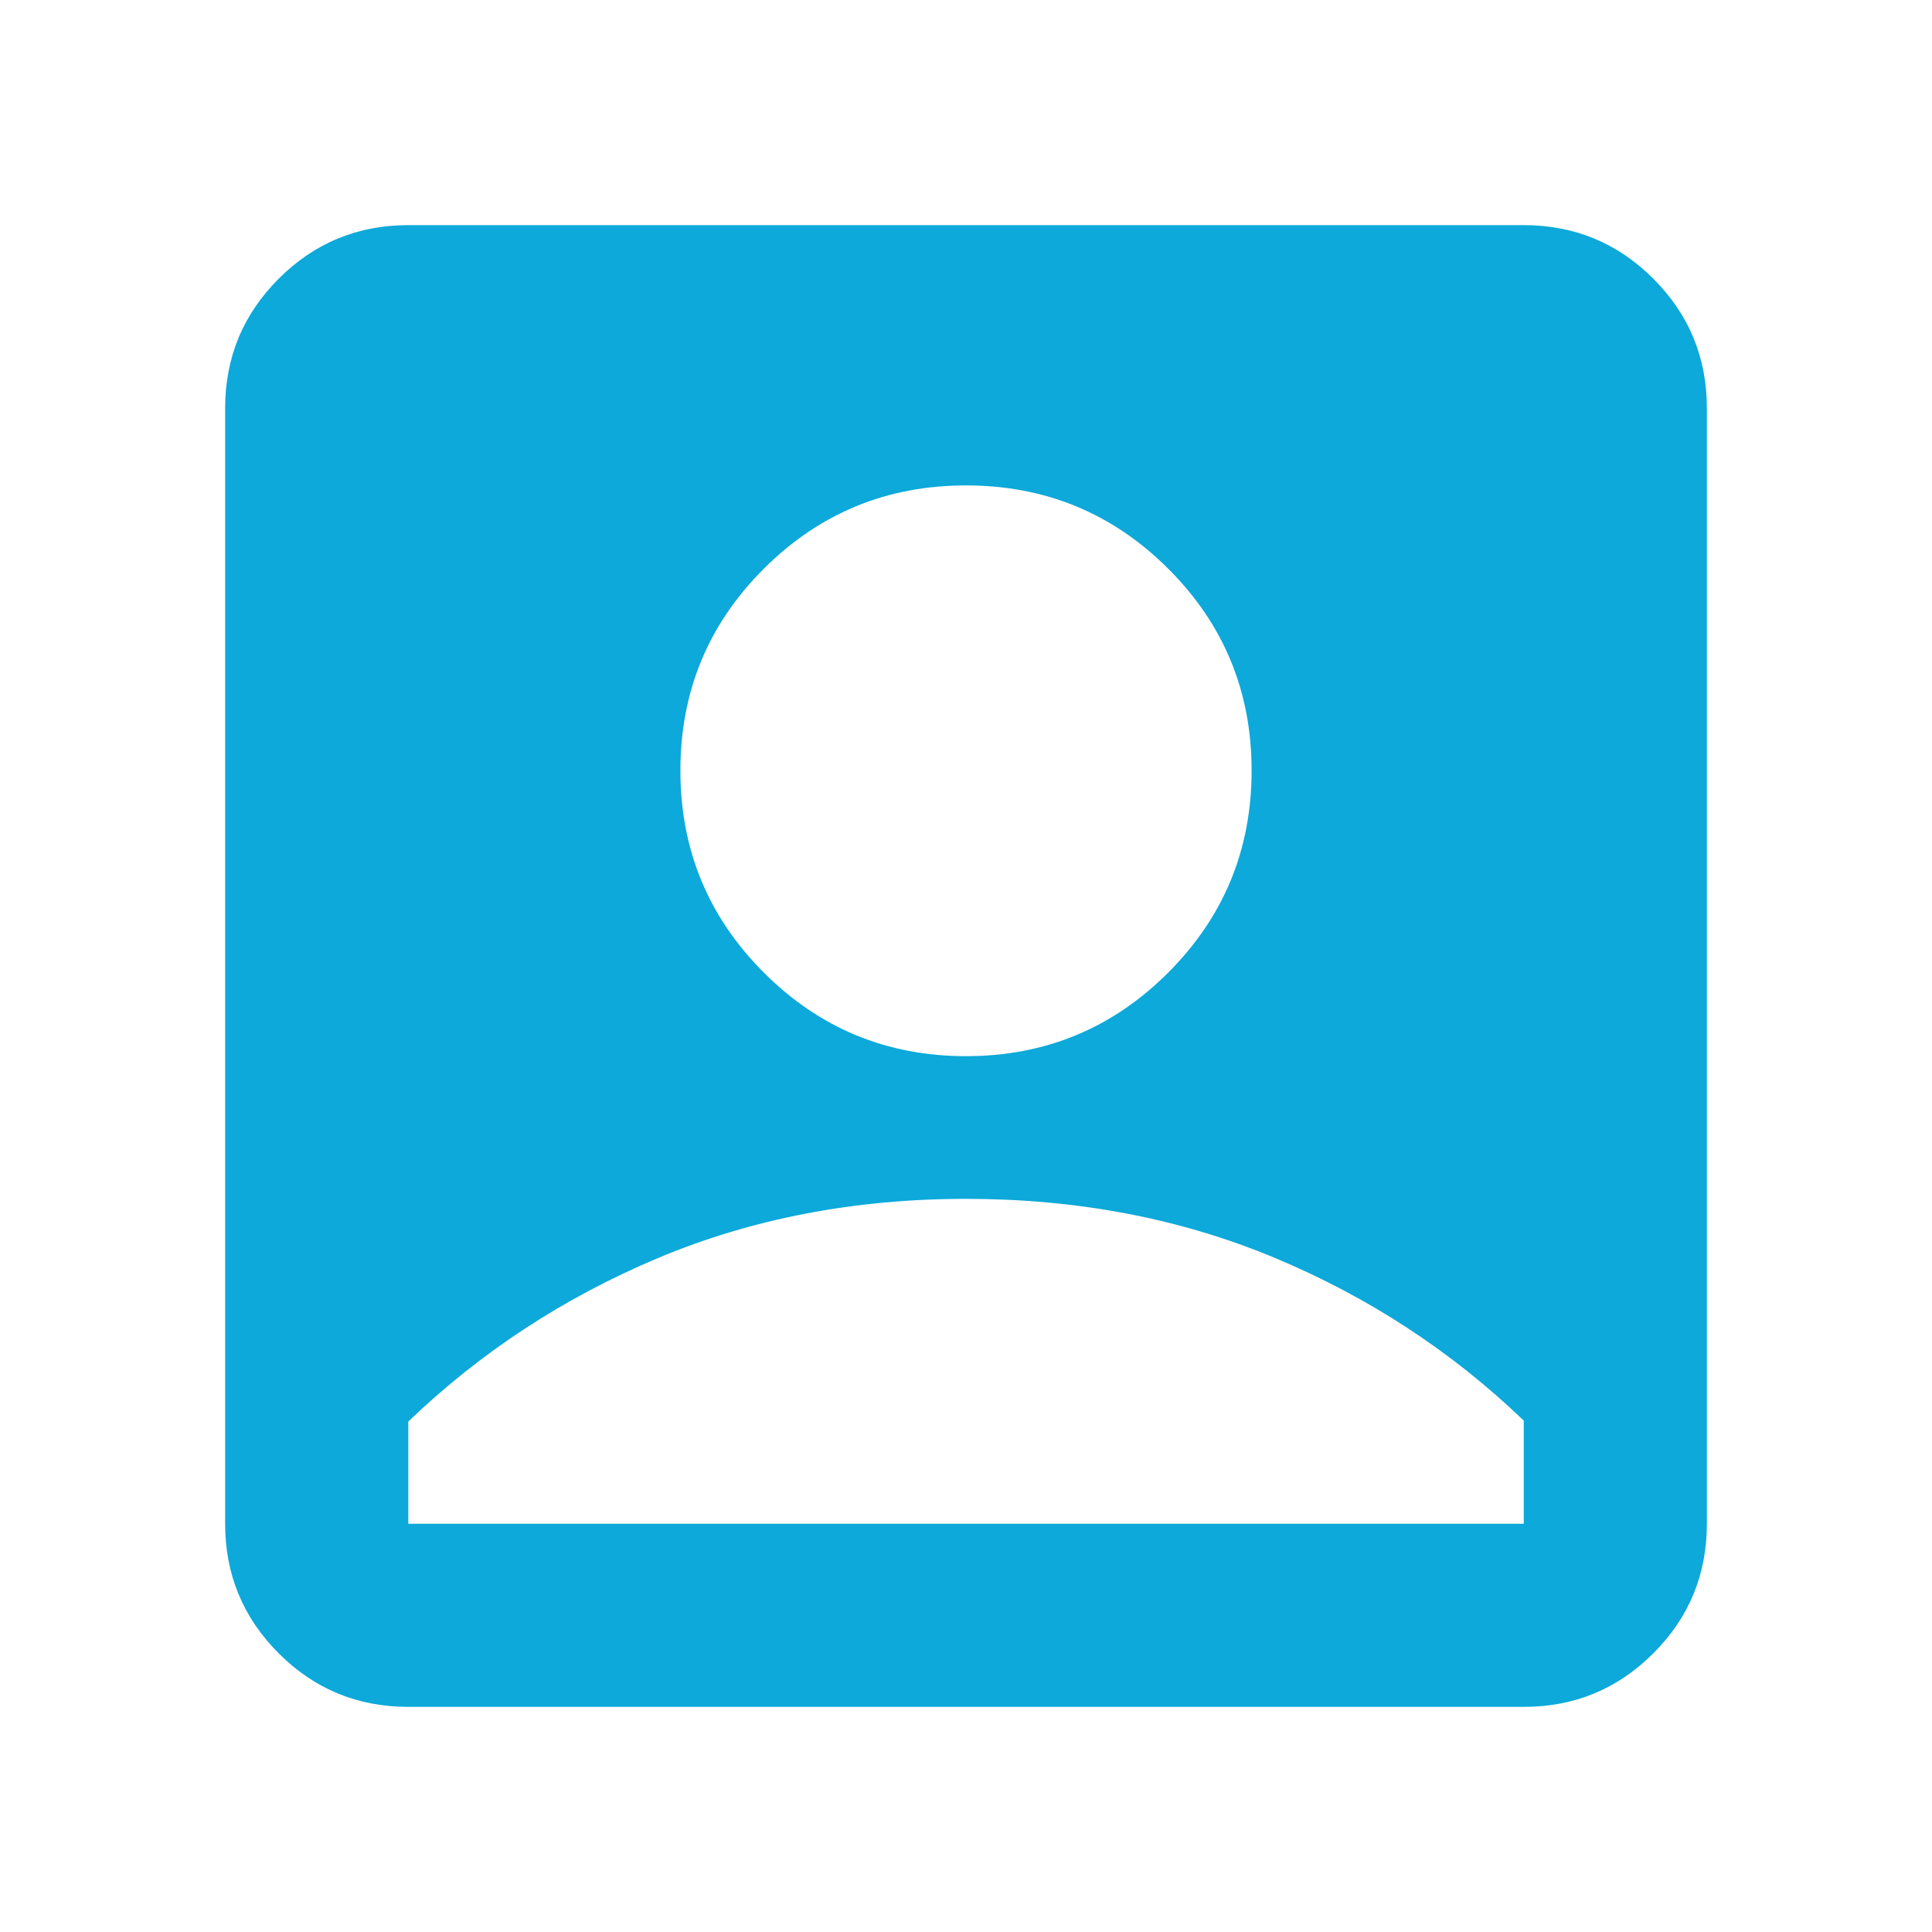 <svg width="36" height="36" viewBox="0 0 36 36" fill="none" xmlns="http://www.w3.org/2000/svg">
<mask id="mask0_395_1598" style="mask-type:alpha" maskUnits="userSpaceOnUse" x="0" y="0" width="36" height="36">
<rect width="36" height="36" fill="#D9D9D9"/>
</mask>
<g mask="url(#mask0_395_1598)">
<path d="M18 19.68C19.474 19.68 20.73 19.161 21.767 18.124C22.803 17.087 23.322 15.832 23.322 14.358C23.322 12.884 22.803 11.63 21.767 10.596C20.73 9.562 19.474 9.045 18 9.045C16.526 9.045 15.271 9.562 14.234 10.596C13.197 11.63 12.678 12.884 12.678 14.358C12.678 15.832 13.197 17.087 14.234 18.124C15.271 19.161 16.526 19.68 18 19.68ZM7.608 31.805C6.663 31.805 5.858 31.473 5.193 30.807C4.528 30.142 4.195 29.337 4.195 28.393V7.608C4.195 6.663 4.528 5.859 5.193 5.193C5.858 4.528 6.663 4.195 7.608 4.195H28.393C29.337 4.195 30.142 4.528 30.807 5.193C31.473 5.859 31.805 6.663 31.805 7.608V28.393C31.805 29.337 31.473 30.142 30.807 30.807C30.142 31.473 29.337 31.805 28.393 31.805H7.608ZM7.608 28.393H28.393V26.471C27.043 25.175 25.492 24.163 23.74 23.433C21.988 22.704 20.075 22.339 18 22.339C15.925 22.339 14.012 22.707 12.26 23.442C10.509 24.178 8.958 25.193 7.608 26.488V28.393Z" fill="#0CA9DA"/>
</g>
</svg>
